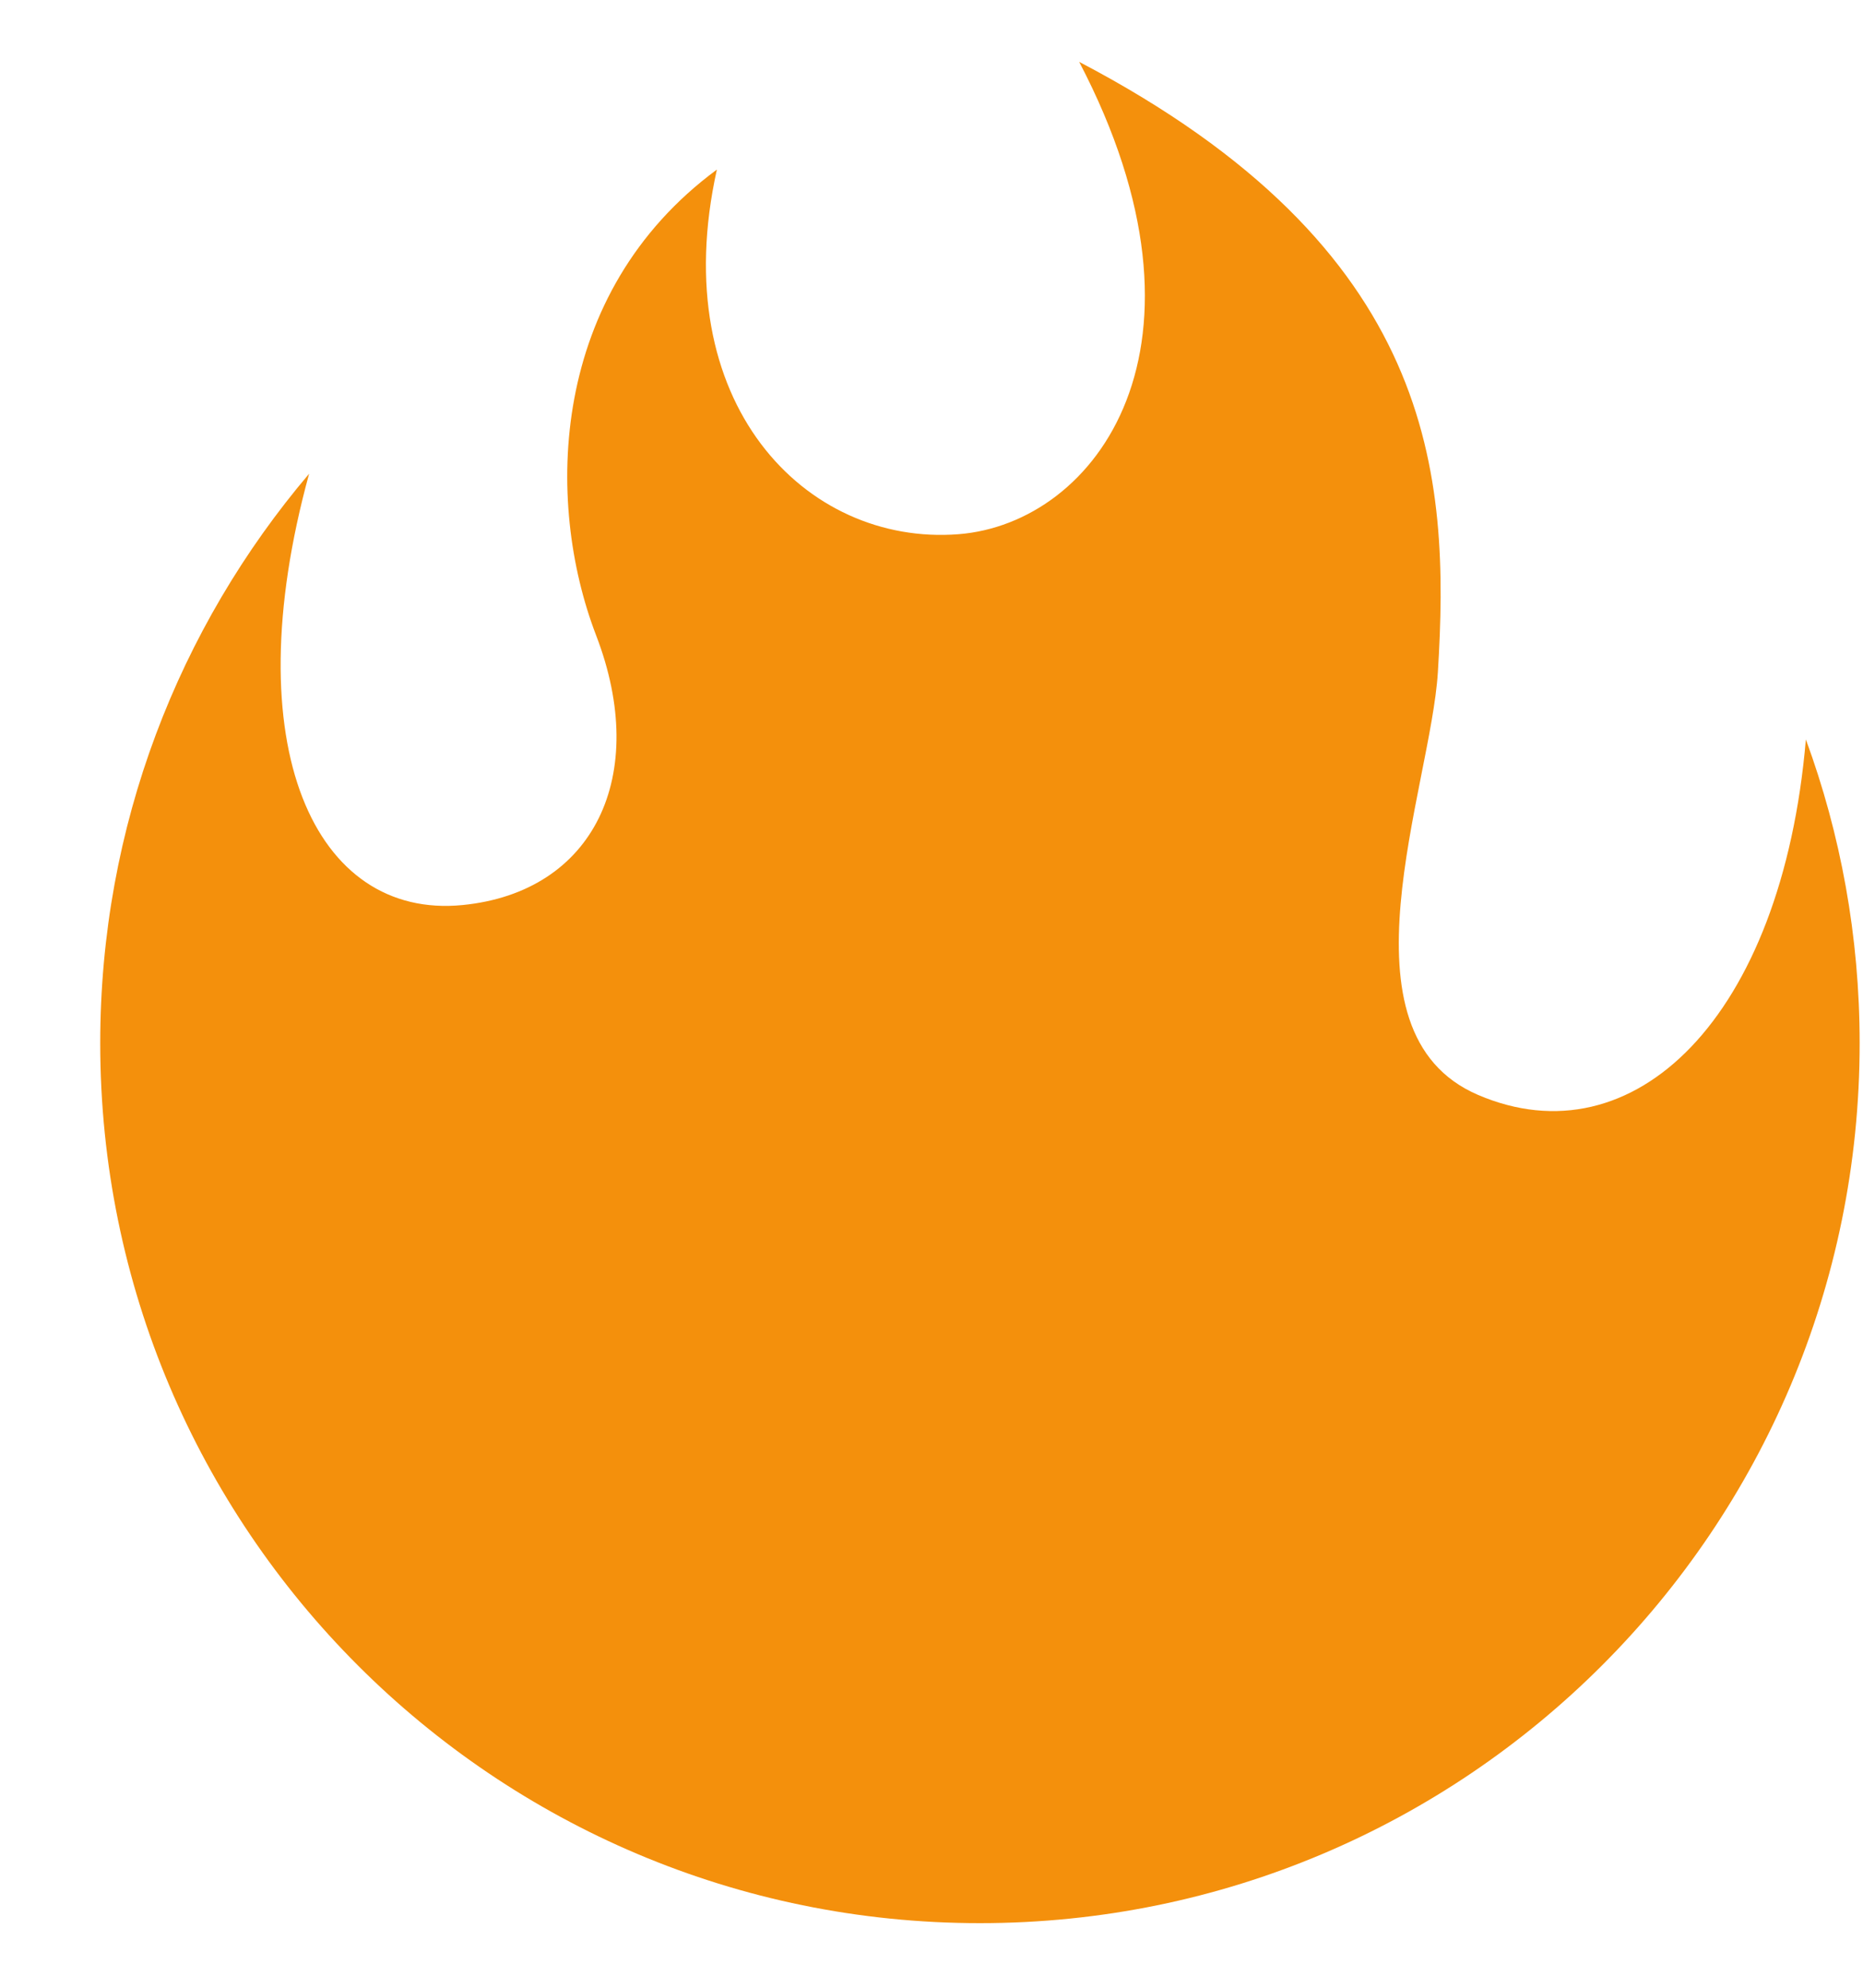 <svg width="15" height="16" viewBox="0 0 15 16" fill="none" xmlns="http://www.w3.org/2000/svg">
<path d="M14.973 8.397C14.973 7.538 14.82 6.714 14.54 5.952C14.348 8.197 13.151 9.35 11.9 8.813C10.729 8.31 11.518 6.348 11.577 5.412C11.675 3.825 11.572 2.008 8.689 0.498C9.887 2.789 8.827 4.213 7.717 4.3C6.484 4.396 5.355 3.24 5.772 1.365C4.423 2.36 4.384 4.033 4.8 5.115C5.234 6.244 4.782 7.181 3.724 7.285C2.54 7.402 1.883 6.018 2.489 3.813C1.44 5.049 0.807 6.649 0.807 8.397C0.807 12.309 3.978 15.48 7.89 15.48C11.802 15.48 14.973 12.309 14.973 8.397Z" fill="#F4900C"/>
</svg>
